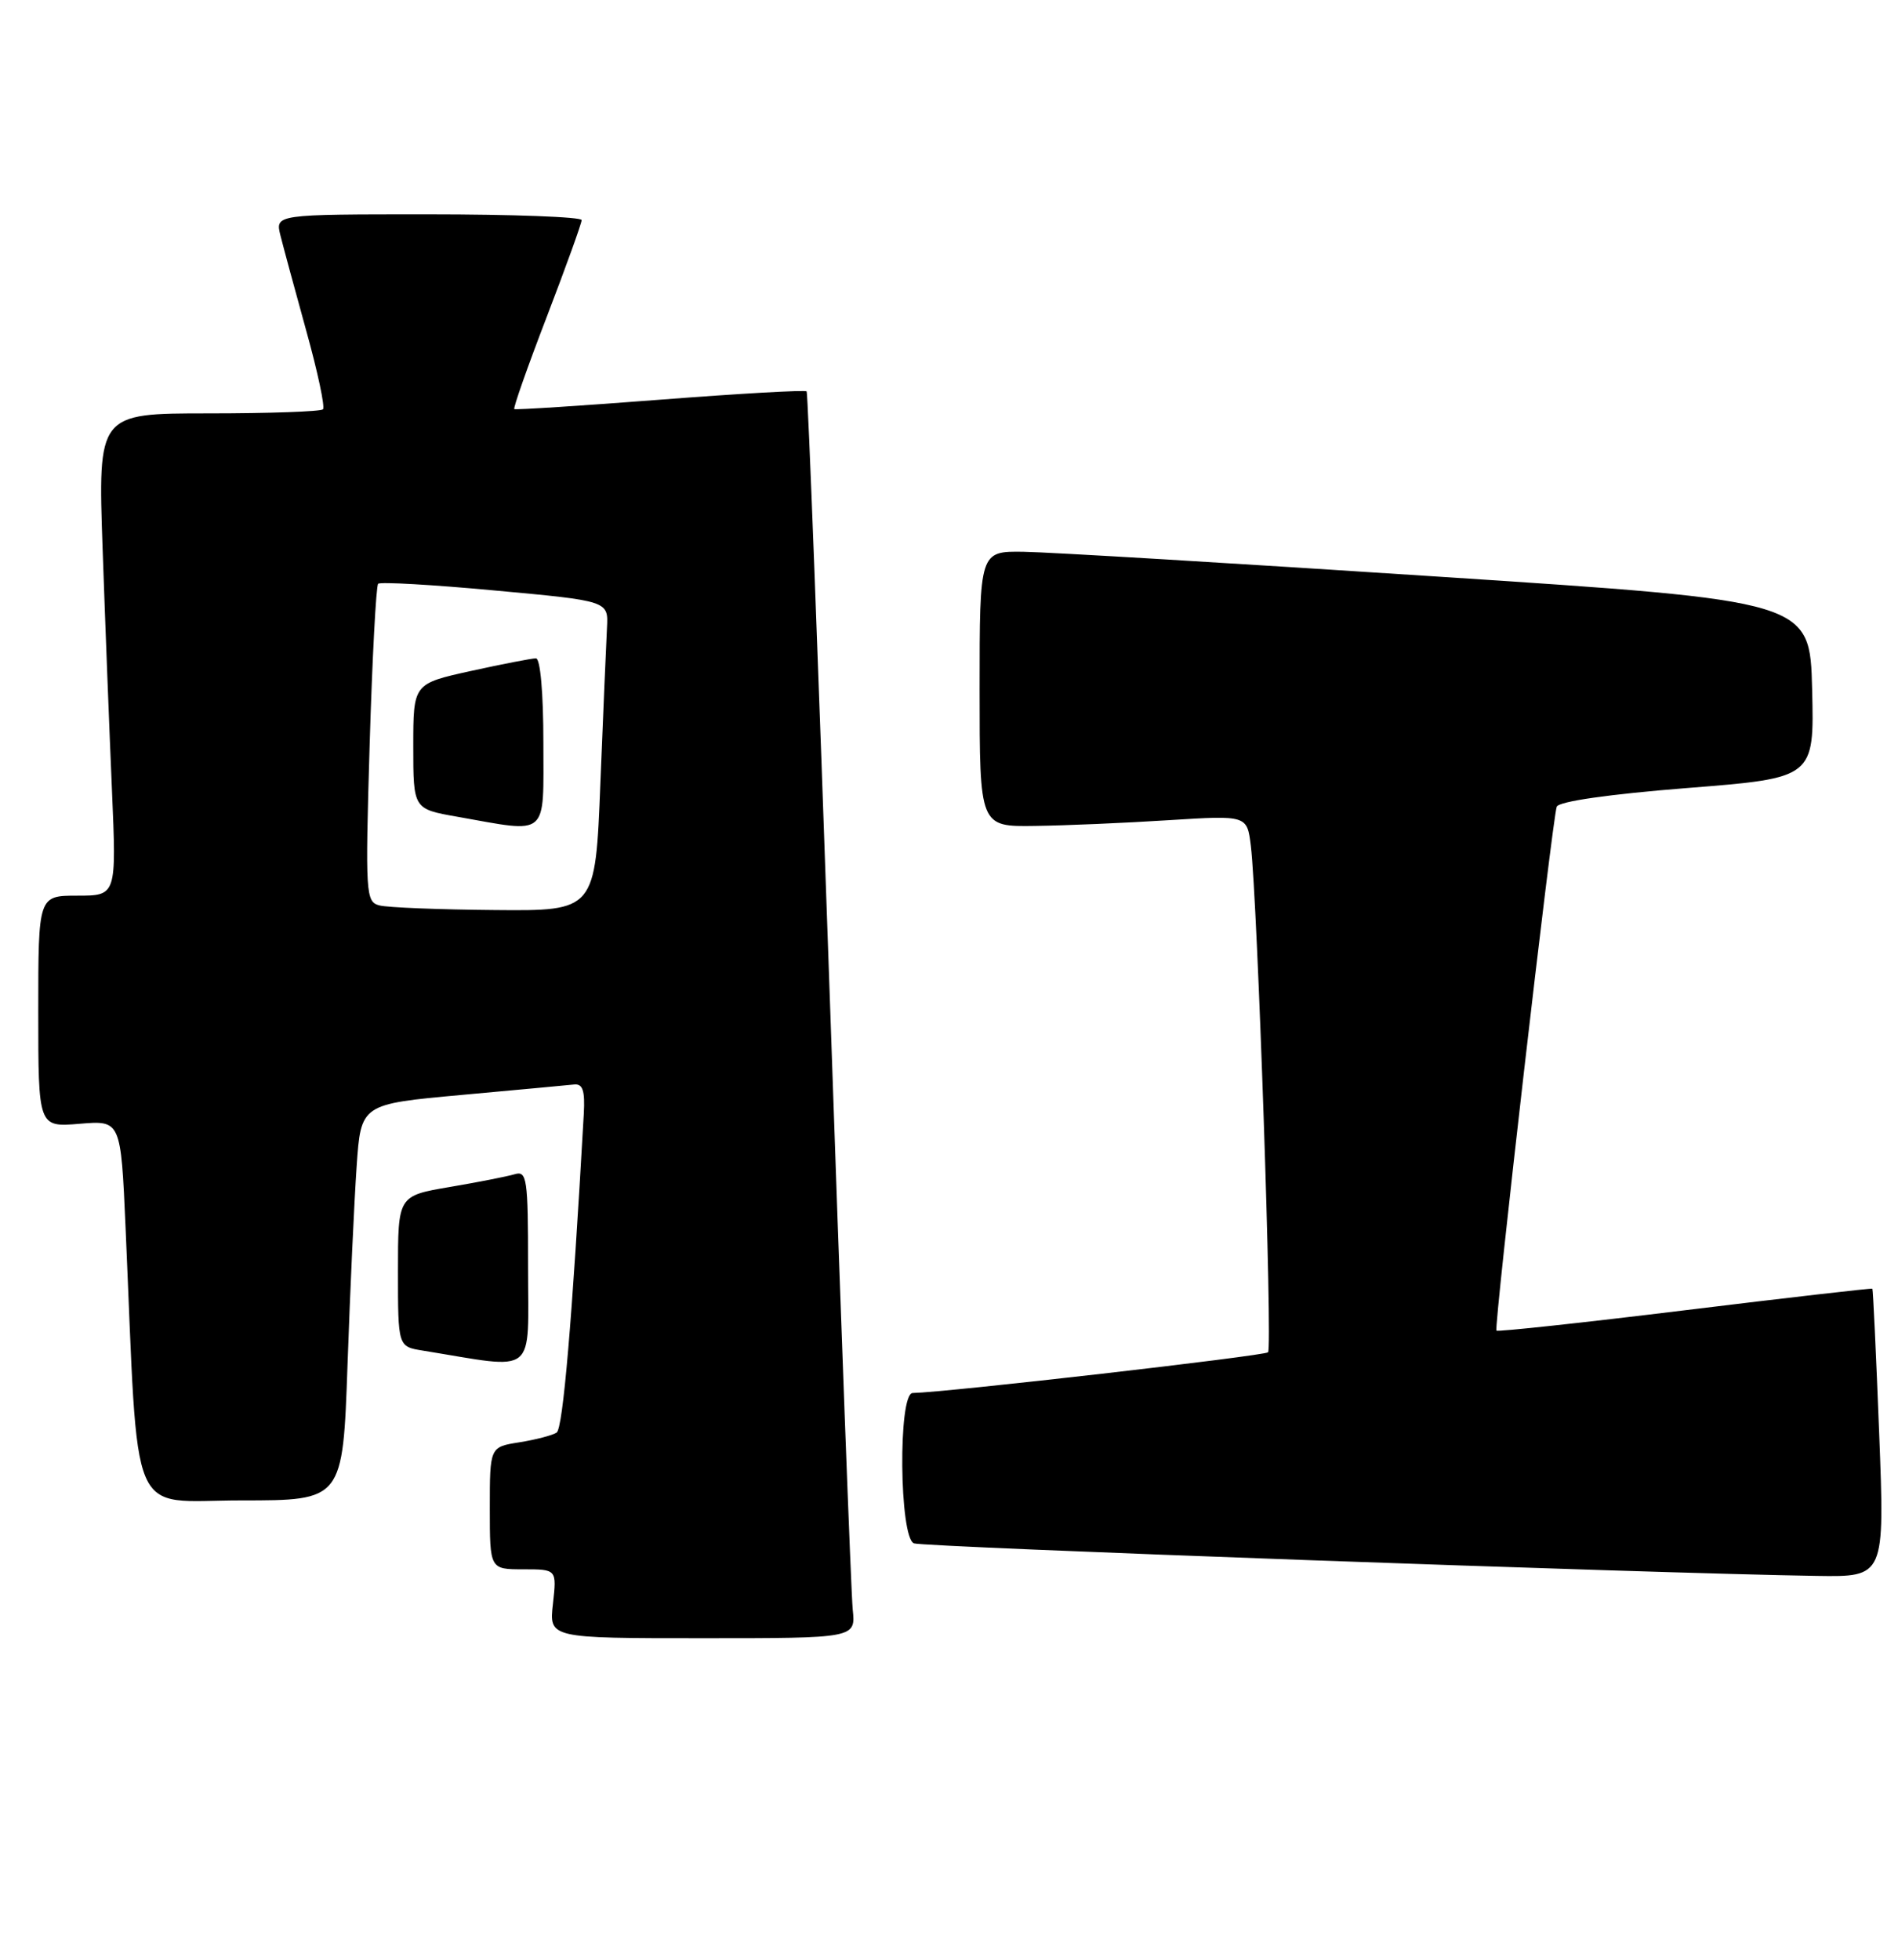 <?xml version="1.0" encoding="UTF-8" standalone="no"?>
<!DOCTYPE svg PUBLIC "-//W3C//DTD SVG 1.1//EN" "http://www.w3.org/Graphics/SVG/1.1/DTD/svg11.dtd" >
<svg xmlns="http://www.w3.org/2000/svg" xmlns:xlink="http://www.w3.org/1999/xlink" version="1.1" viewBox="0 0 248 256">
 <g >
 <path fill="currentColor"
d=" M 111.42 210.25 C 111.21 208.19 109.84 171.62 108.38 129.00 C 106.91 86.38 105.57 51.33 105.40 51.13 C 105.23 50.92 96.63 51.41 86.29 52.21 C 75.96 53.01 67.36 53.56 67.20 53.44 C 67.03 53.32 68.94 47.89 71.45 41.37 C 73.95 34.84 76.00 29.17 76.00 28.75 C 76.00 28.34 66.99 28.00 55.98 28.00 C 35.96 28.00 35.96 28.00 36.64 30.75 C 37.02 32.26 38.54 37.87 40.02 43.22 C 41.51 48.57 42.49 53.18 42.20 53.47 C 41.90 53.76 35.17 54.00 27.23 54.00 C 12.79 54.00 12.79 54.00 13.41 71.75 C 13.75 81.51 14.30 95.69 14.63 103.25 C 15.22 117.00 15.22 117.00 10.11 117.00 C 5.00 117.00 5.00 117.00 5.00 132.12 C 5.00 147.25 5.00 147.25 10.40 146.80 C 15.79 146.35 15.79 146.35 16.41 160.43 C 18.14 199.63 16.60 196.00 31.50 196.00 C 44.79 196.00 44.79 196.00 45.41 178.25 C 45.75 168.49 46.29 156.84 46.60 152.37 C 47.16 144.23 47.16 144.23 60.33 143.03 C 67.57 142.37 74.17 141.76 75.00 141.67 C 76.14 141.54 76.45 142.45 76.28 145.50 C 74.76 172.51 73.56 186.61 72.73 187.14 C 72.18 187.50 69.99 188.07 67.86 188.41 C 64.00 189.02 64.00 189.02 64.00 197.01 C 64.00 205.00 64.00 205.00 68.38 205.00 C 72.75 205.00 72.75 205.00 72.25 209.50 C 71.74 214.00 71.74 214.00 91.77 214.00 C 111.81 214.00 111.81 214.00 111.42 210.25 Z  M 245.54 187.25 C 245.14 176.94 244.74 168.43 244.65 168.34 C 244.57 168.26 233.54 169.52 220.15 171.16 C 206.76 172.80 195.68 173.99 195.53 173.82 C 195.18 173.41 202.84 106.88 203.41 105.38 C 203.68 104.69 210.23 103.75 220.45 102.94 C 237.06 101.63 237.06 101.63 236.78 90.07 C 236.50 78.50 236.50 78.50 188.00 75.33 C 161.32 73.58 136.91 72.12 133.75 72.08 C 128.00 72.00 128.00 72.00 128.00 90.00 C 128.00 108.00 128.00 108.00 135.25 107.89 C 139.24 107.84 147.10 107.50 152.73 107.14 C 162.95 106.50 162.95 106.50 163.44 110.50 C 164.31 117.66 166.29 176.04 165.69 176.65 C 165.21 177.12 123.74 181.88 119.25 181.97 C 117.33 182.01 117.50 200.87 119.42 201.61 C 120.70 202.10 215.77 205.53 237.38 205.86 C 246.27 206.00 246.27 206.00 245.54 187.25 Z  M 69.00 165.43 C 69.00 153.93 68.85 152.91 67.25 153.39 C 66.29 153.68 62.46 154.43 58.75 155.06 C 52.00 156.21 52.00 156.21 52.00 166.06 C 52.00 175.91 52.00 175.91 55.25 176.43 C 70.37 178.88 69.00 179.98 69.00 165.43 Z  M 49.60 118.28 C 47.78 117.82 47.72 116.89 48.30 97.27 C 48.64 85.99 49.14 76.53 49.41 76.26 C 49.68 75.99 56.56 76.38 64.70 77.14 C 79.50 78.50 79.50 78.50 79.31 82.00 C 79.21 83.92 78.82 93.04 78.45 102.25 C 77.79 119.00 77.79 119.00 64.64 118.88 C 57.41 118.82 50.64 118.55 49.60 118.28 Z  M 71.00 97.00 C 71.00 90.55 70.60 86.00 70.03 86.00 C 69.49 86.00 65.67 86.74 61.53 87.65 C 54.00 89.31 54.00 89.31 54.00 97.49 C 54.00 105.68 54.00 105.68 59.75 106.69 C 71.82 108.83 71.00 109.53 71.00 97.00 Z "/>
</g>
</svg>